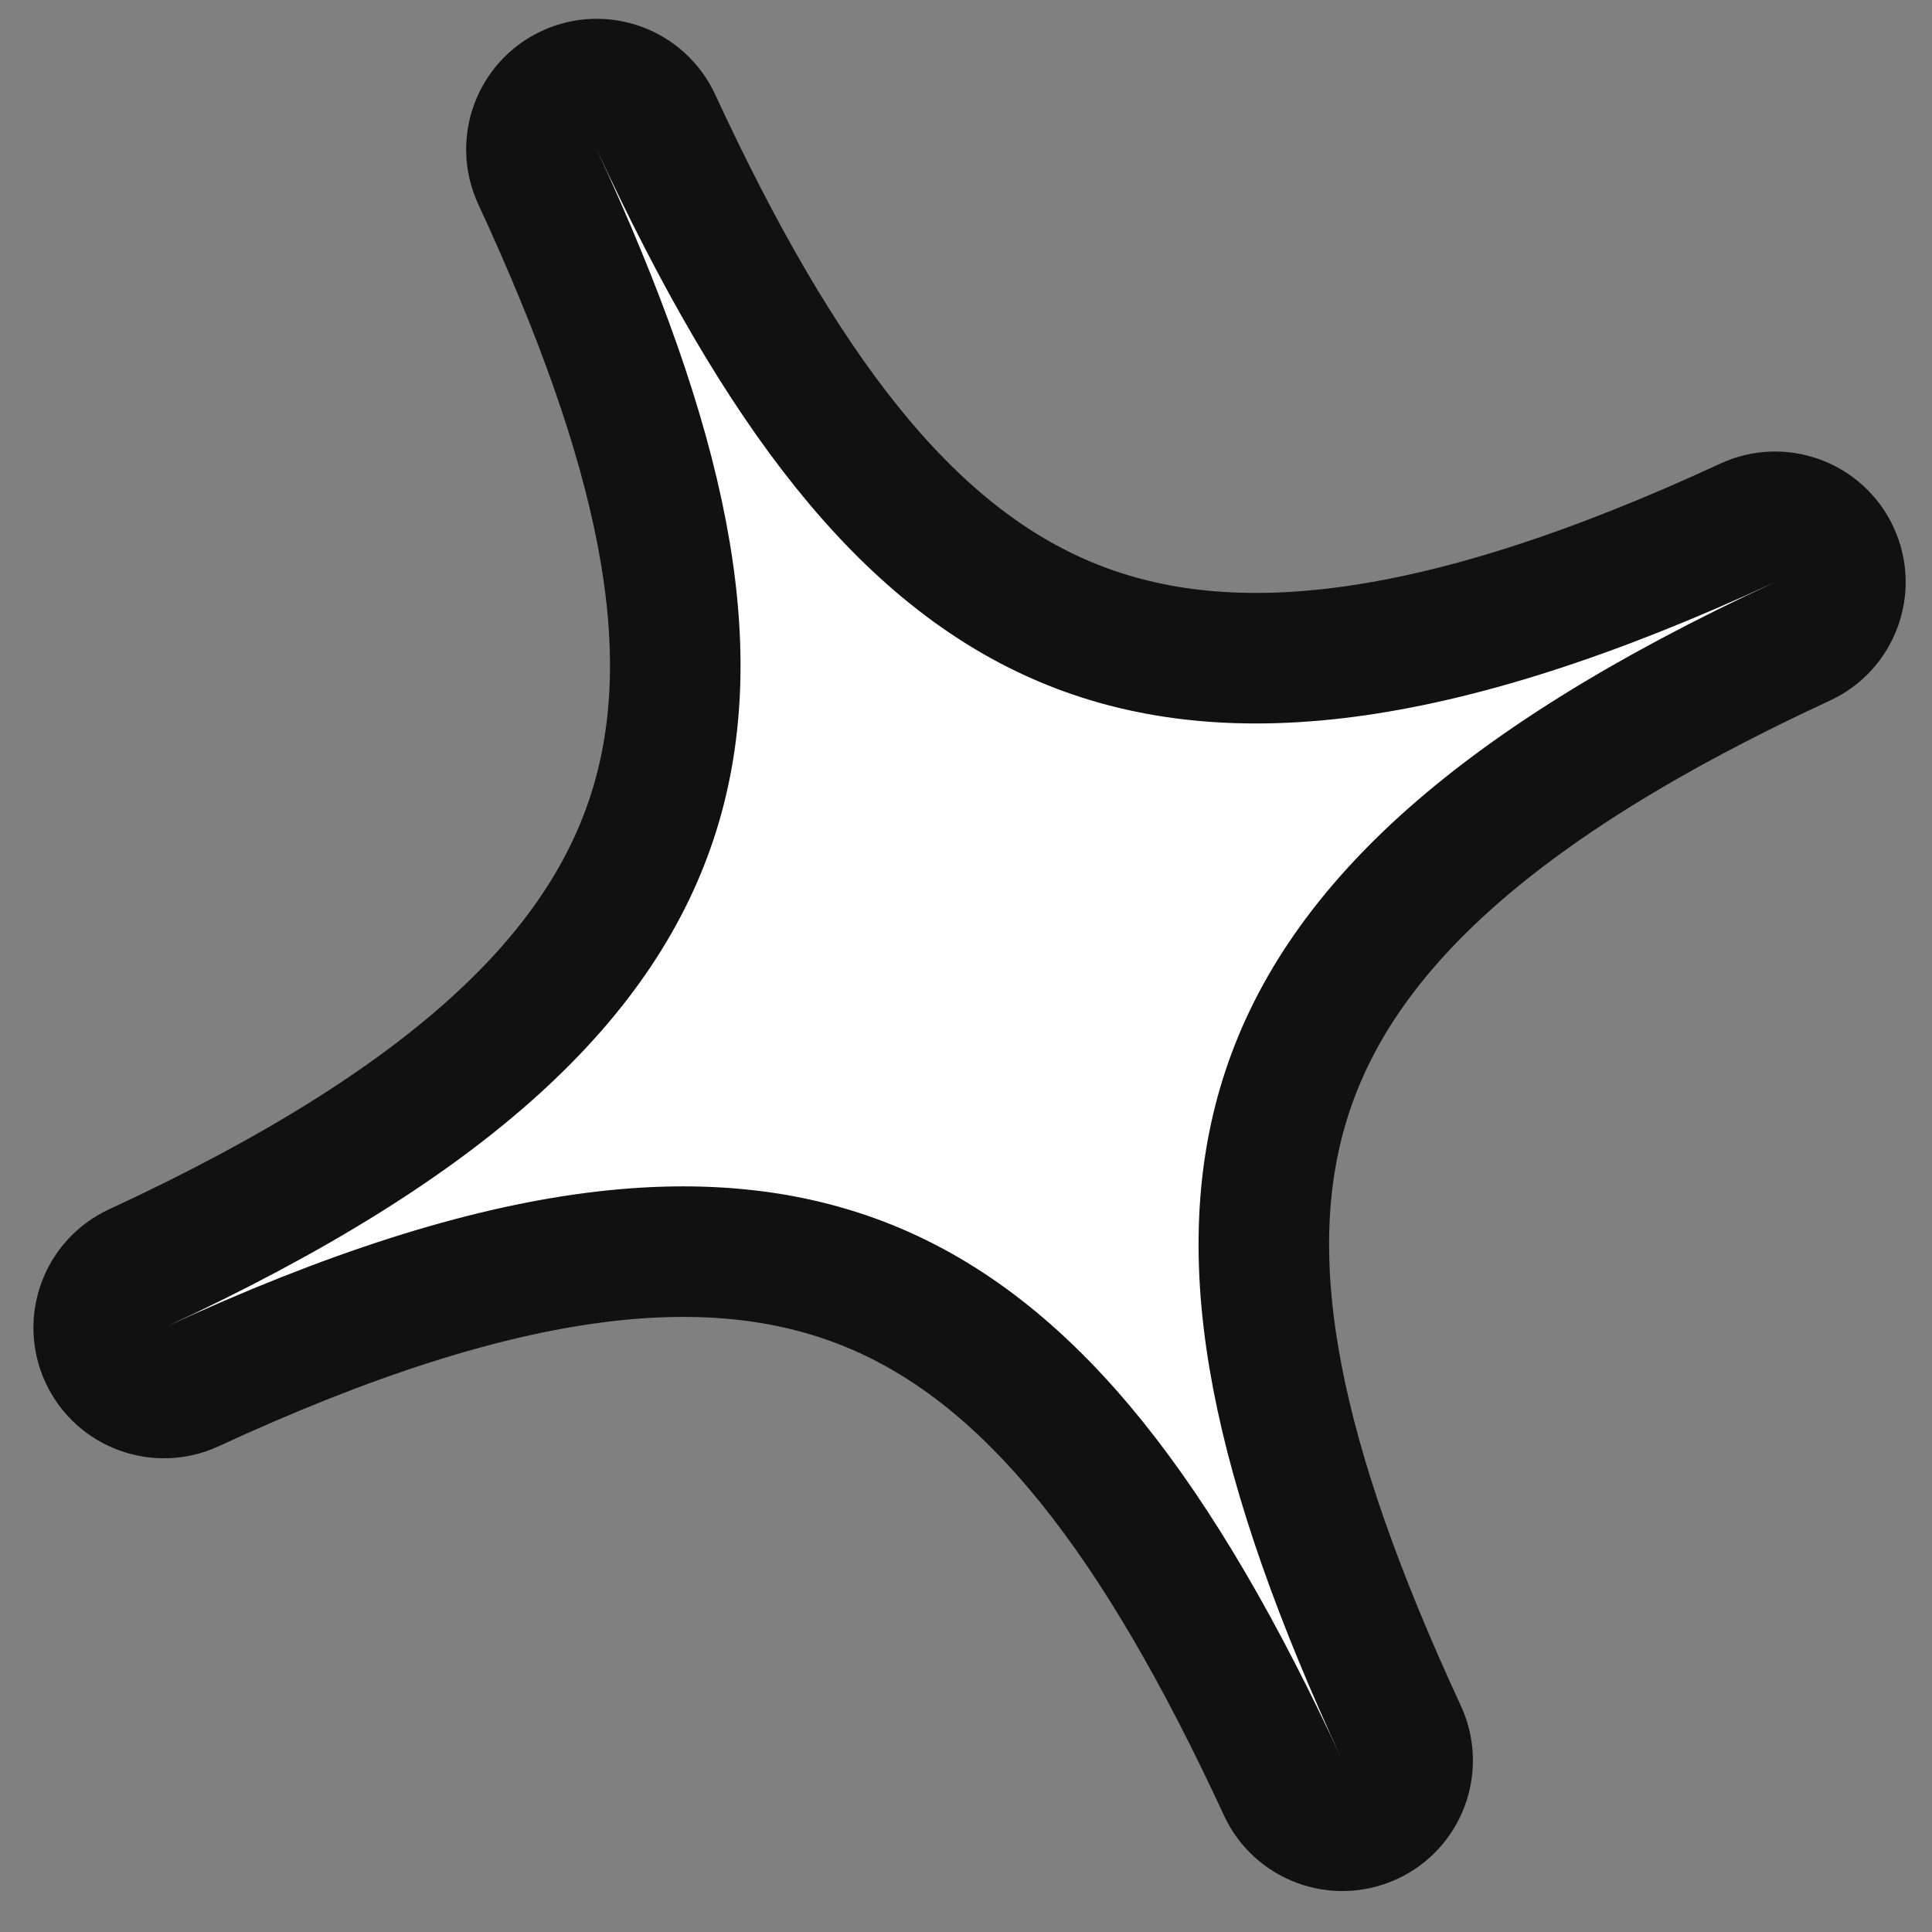 <svg width="37" height="37" viewBox="0 0 37 37" fill="none" xmlns="http://www.w3.org/2000/svg">
<rect x="0" y="0" width="37" height="37" fill="#808080" stroke="none"/>
<path id="Vector" d="M2.615 24.294C1.989 24.583 1.716 25.326 2.006 25.953C2.296 26.579 3.039 26.852 3.665 26.562C9.729 23.756 13.752 23.4 16.757 24.675C19.798 25.966 22.187 29.083 24.574 34.241C24.863 34.867 25.607 35.14 26.233 34.85C26.86 34.56 27.132 33.817 26.842 33.191C24.455 28.033 23.625 24.195 24.61 21.041C25.582 17.925 28.456 15.089 34.521 12.282C35.147 11.992 35.42 11.249 35.13 10.623C34.84 9.996 34.097 9.723 33.471 10.013C27.407 12.82 23.384 13.176 20.379 11.9C17.338 10.61 14.949 7.493 12.562 2.335C12.272 1.708 11.529 1.436 10.903 1.726C10.276 2.015 10.004 2.758 10.293 3.385C12.68 8.543 13.511 12.381 12.526 15.535C11.554 18.651 8.679 21.487 2.615 24.294Z" fill="white" stroke="#111111" stroke-width="2.5" stroke-linecap="round" stroke-linejoin="round"/>
</svg>
